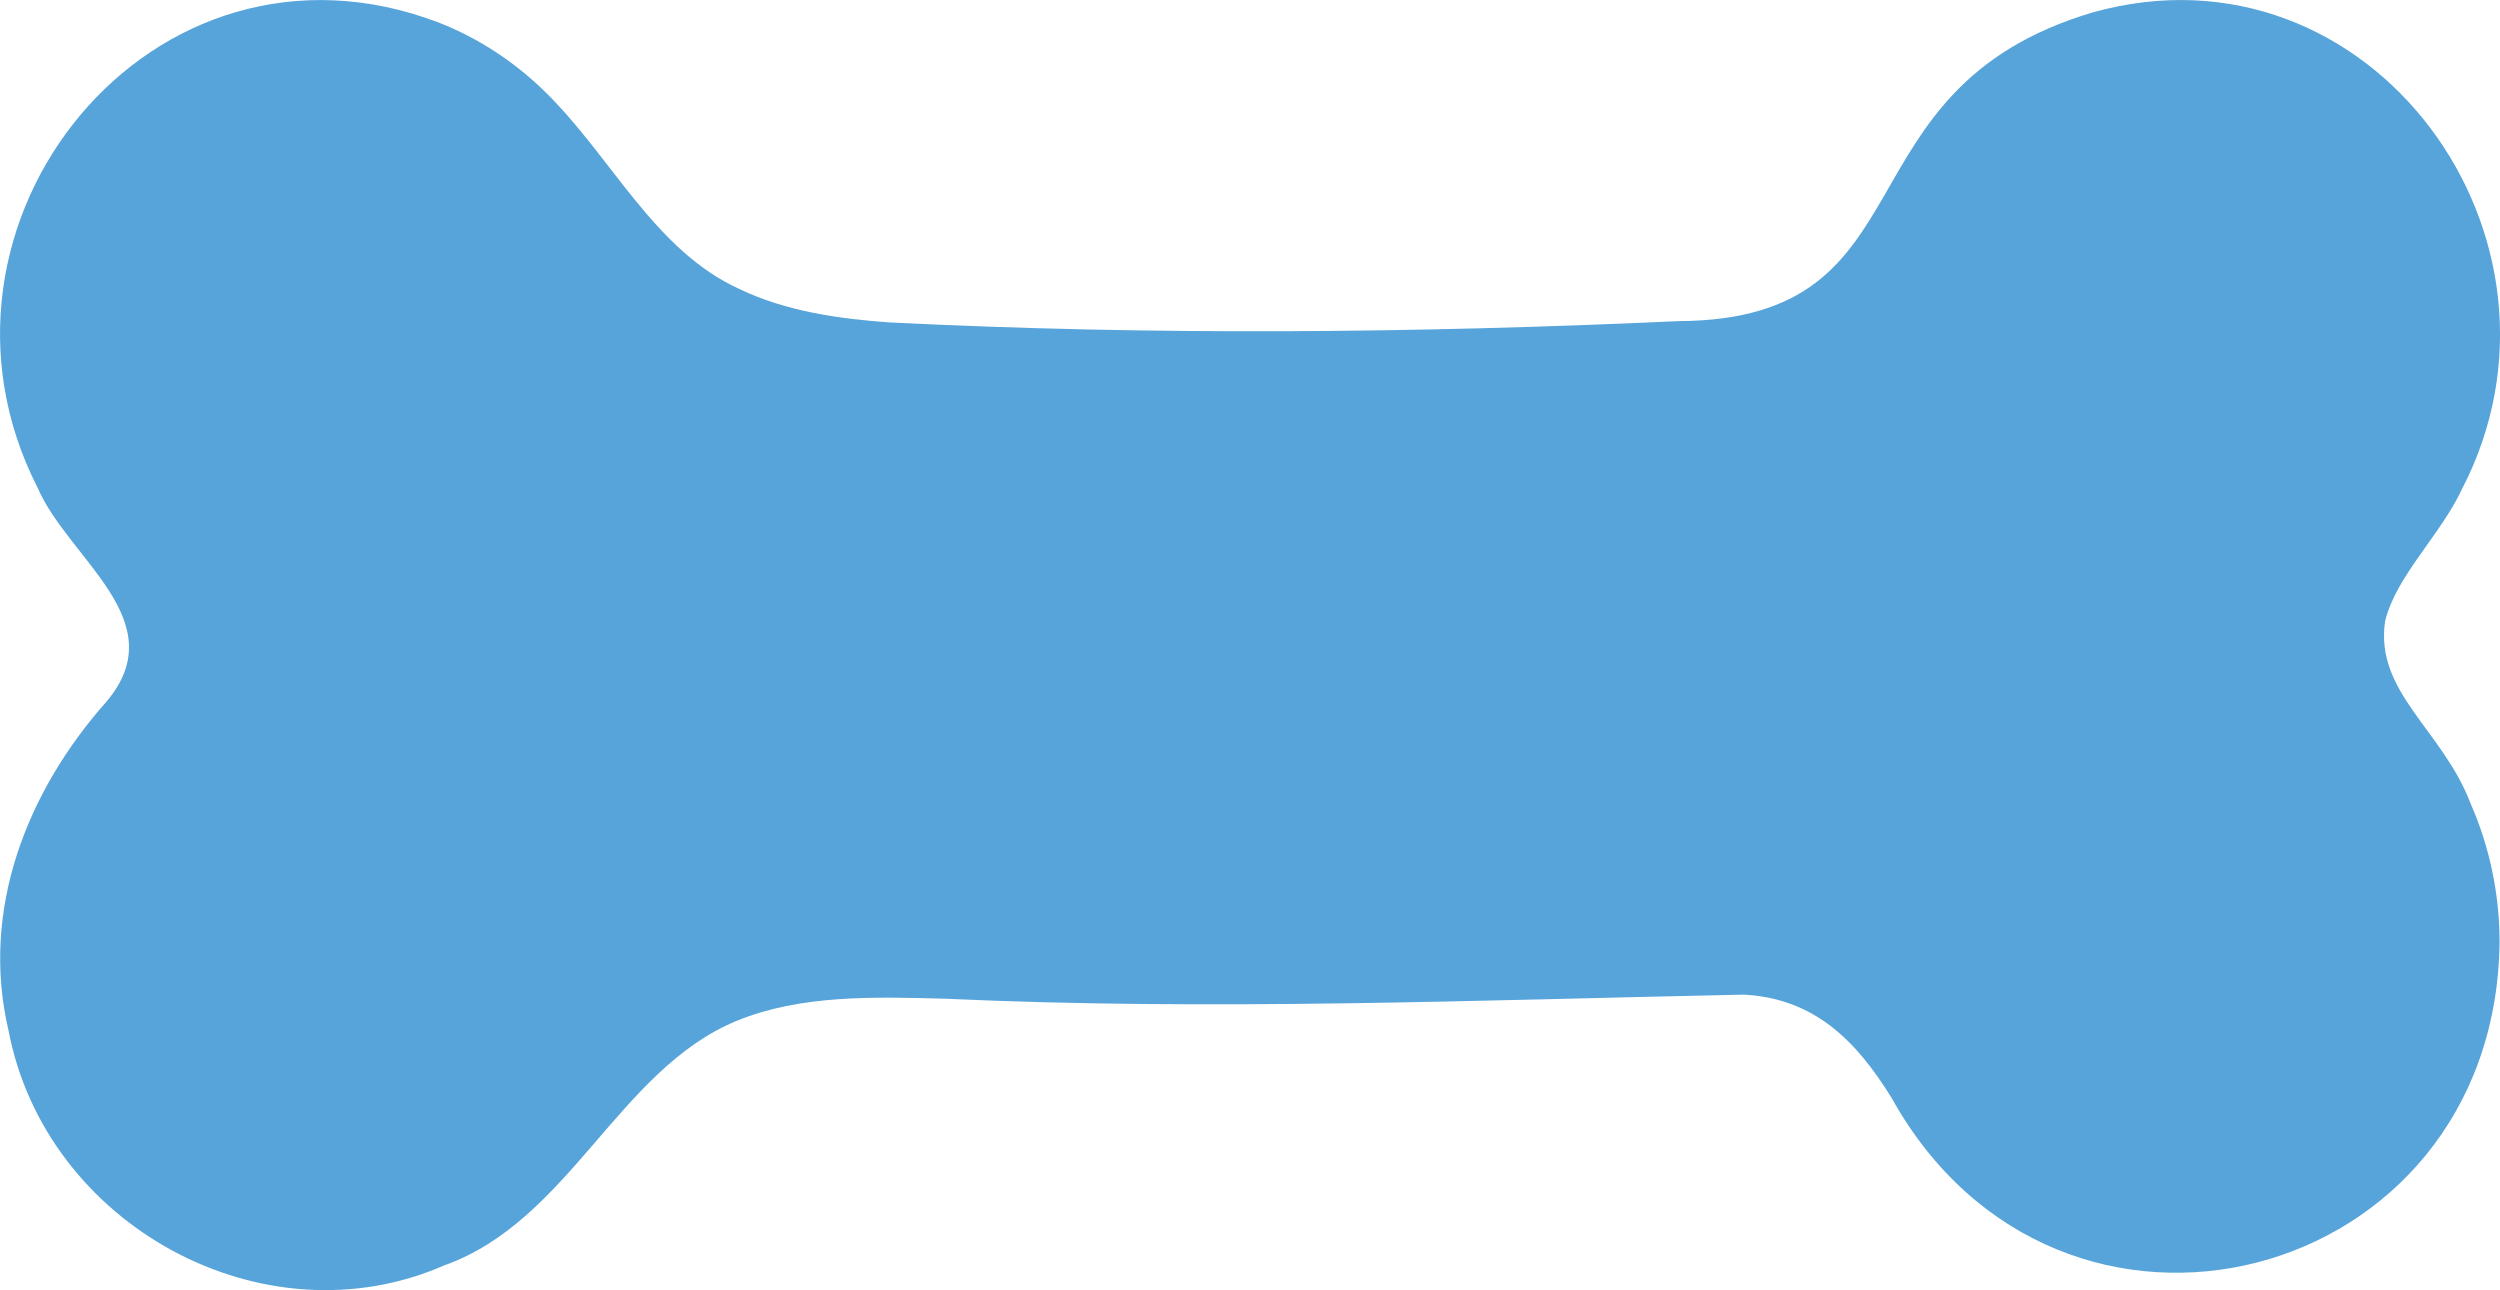 <?xml version="1.0" encoding="UTF-8"?>
<svg id="Layer_2" data-name="Layer 2" xmlns="http://www.w3.org/2000/svg" viewBox="0 0 284 146.57">
  <defs>
    <style>
      .cls-1 {
        fill: #56a4da;
      }
    </style>
  </defs>
  <g id="Layer_1-2" data-name="Layer 1">
    <path class="cls-1" d="M283.95,107.17c-.58,39.06-50.04,51.8-69.07,17.54-3.99-6.45-8.74-11.29-16.77-11.72-30.19.62-60.55,1.86-90.81.46-7.89-.2-16.32-.49-23.67,2.54-13.42,5.58-18.94,22.7-33.17,27.76-20.49,8.97-45.27-4.52-49.49-26.68-3.23-13.72,2.08-27.16,11.11-37.35,7.8-9.18-4.28-16.18-7.79-24.28C-11.06,25.47,17.3-9.92,49.91,2.59c4.47,1.76,8.5,4.42,11.92,7.75,7.62,7.4,12.46,18.11,22.23,22.52,5.17,2.48,11.11,3.34,16.86,3.76,29.9,1.5,59.88,1.23,89.78-.14,29.16-.16,17.49-26.29,47.03-35.07,31.6-8.84,56.67,25.77,41.95,54.15-2.42,5.21-7.46,9.83-8.73,14.99-1.2,8.09,6.51,12.33,9.72,20.75,2.14,4.88,3.26,10.21,3.28,15.54v.34Z"/>
  </g>
</svg>